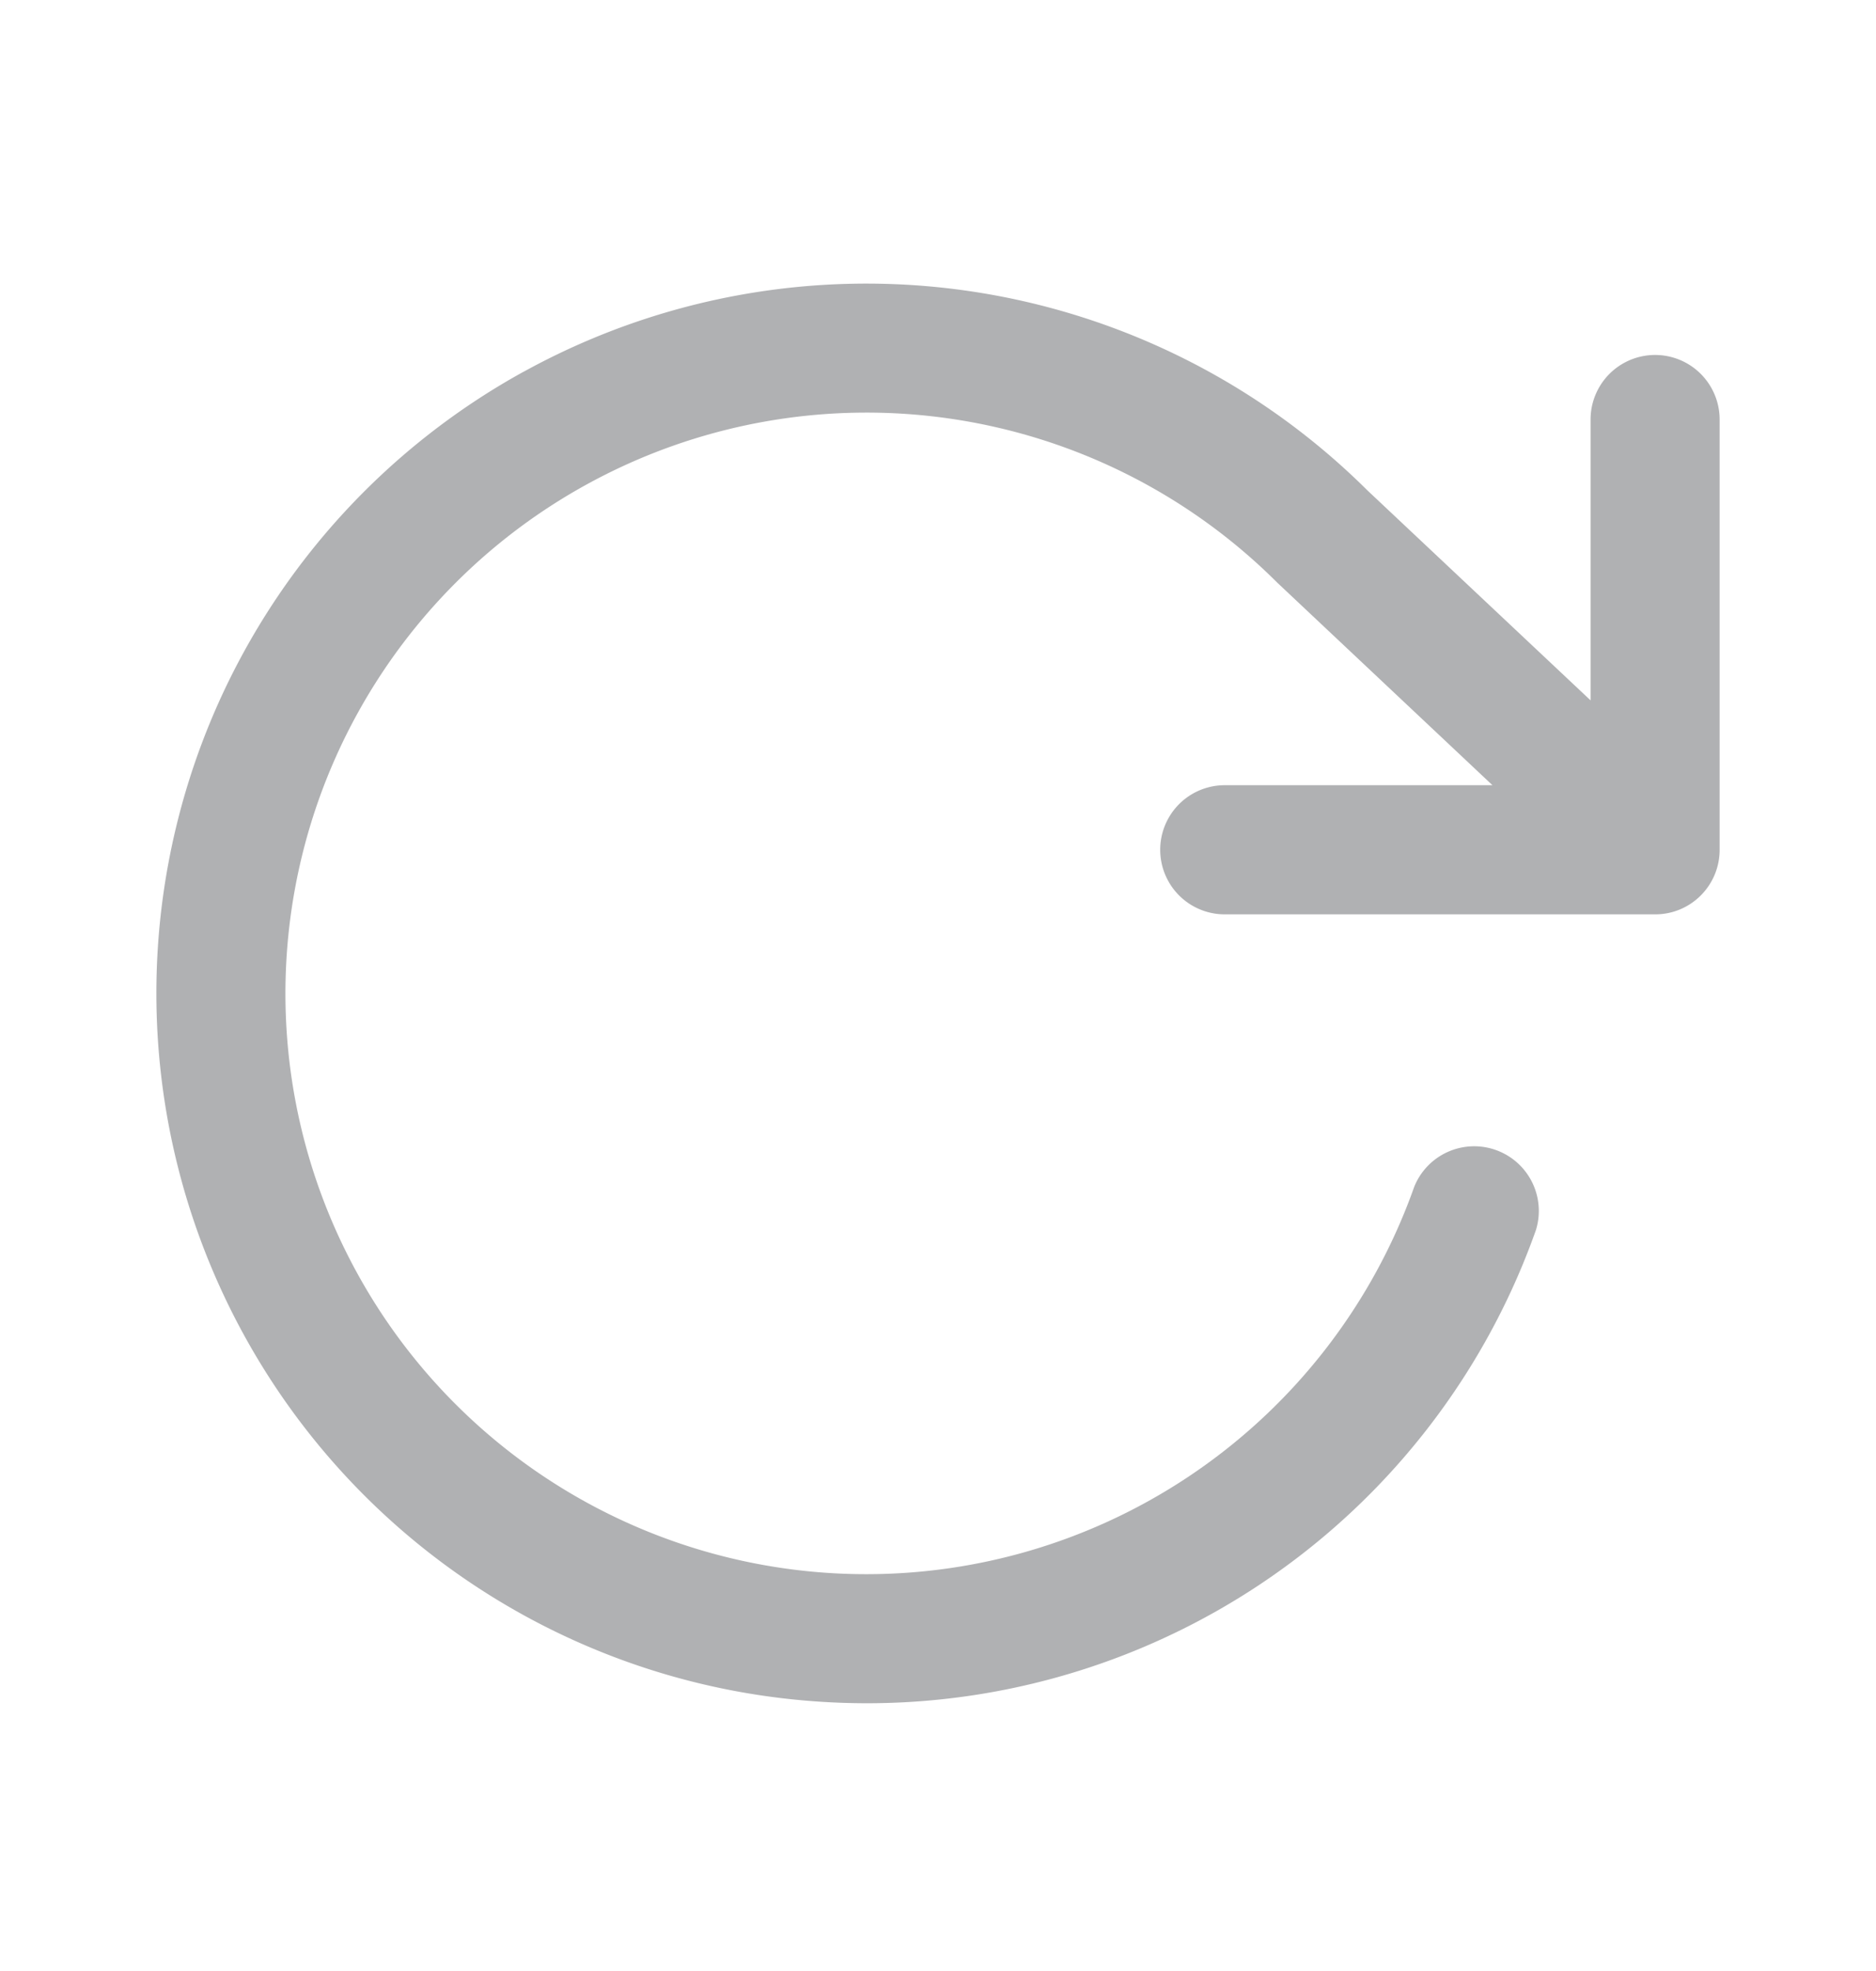 <svg xmlns="http://www.w3.org/2000/svg" width="20" height="21" fill="none"><path fill="#B0B1B3" d="M5.582 3.961a7.577 7.577 0 0 1 8.994 1.262l2.381 2.239V4.47a.688.688 0 0 1 1.376 0v4.584c0 .38-.307.688-.687.688h-4.589a.688.688 0 1 1 0-1.376h2.854l-2.278-2.143-.015-.014A6.197 6.197 0 0 0 3.587 8.05a6.183 6.183 0 0 0 1.644 7.255 6.198 6.198 0 0 0 9.846-2.66.689.689 0 0 1 1.298.459 7.565 7.565 0 0 1-7.58 5.03A7.563 7.563 0 0 1 2.331 7.485a7.566 7.566 0 0 1 3.25-3.524Z"/></svg>